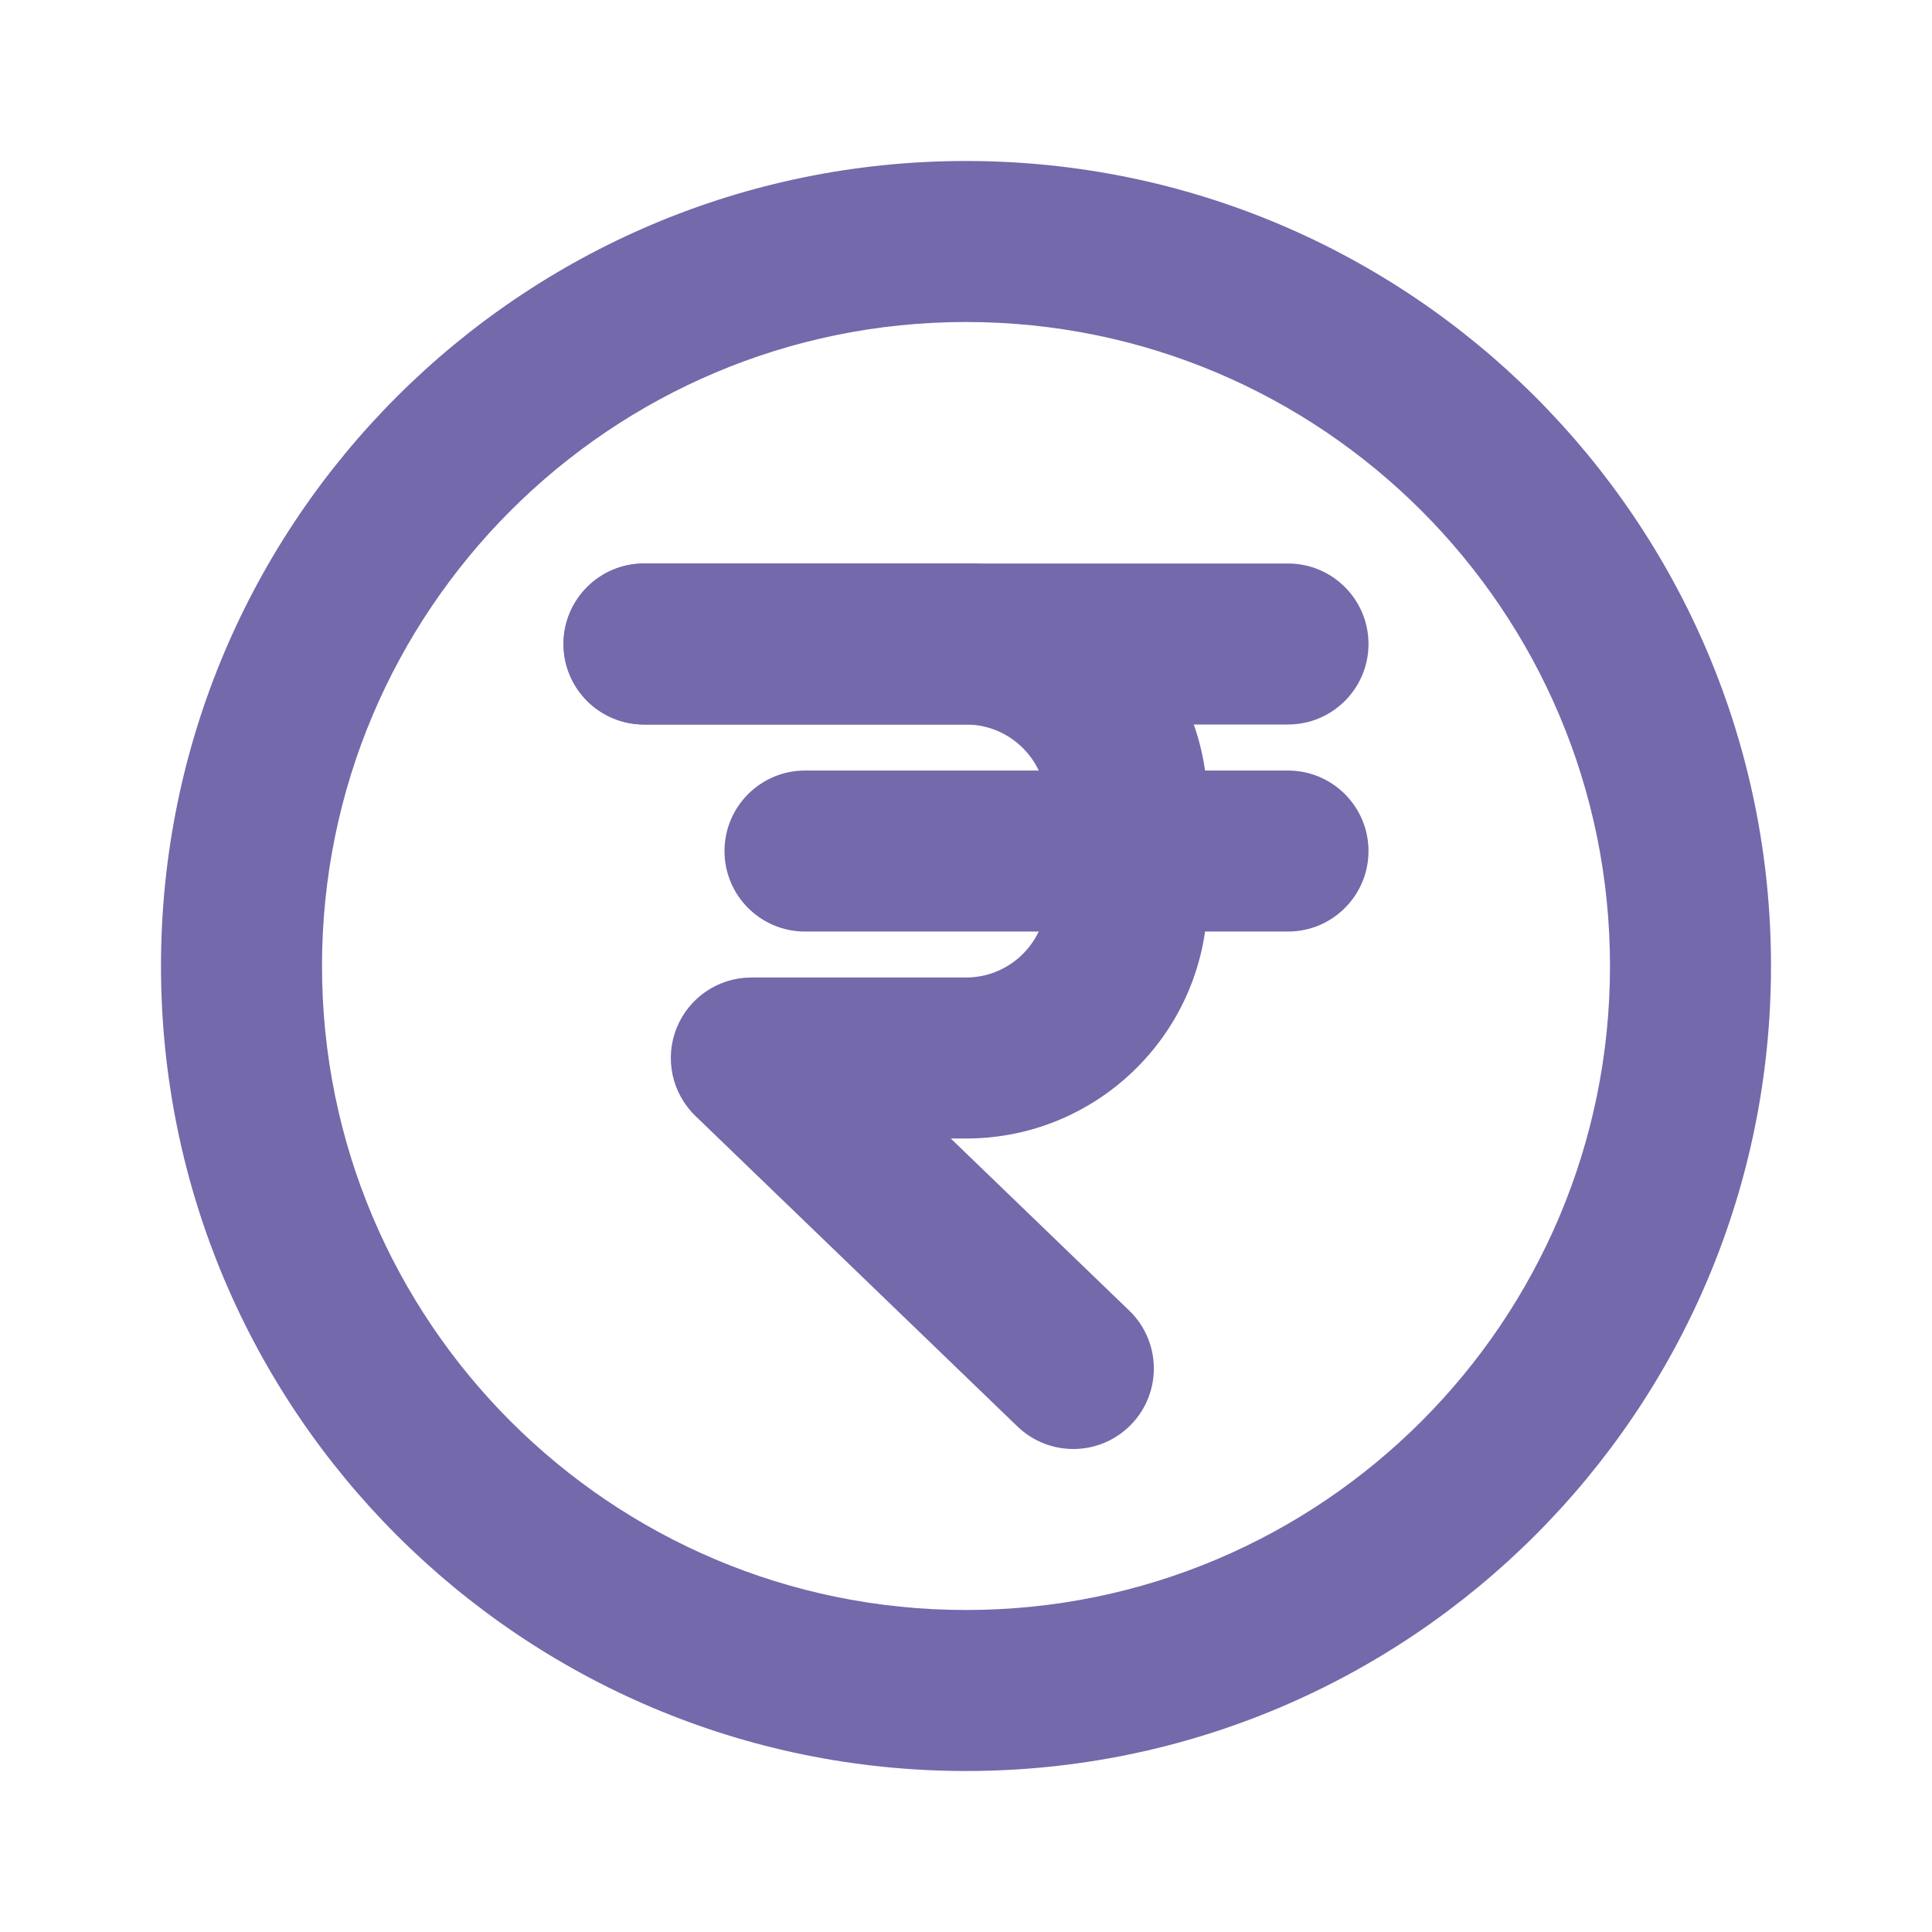 <svg width="24" height="24" viewBox="0 0 24 24" fill="none" xmlns="http://www.w3.org/2000/svg">
<path fill-rule="evenodd" clip-rule="evenodd" d="M12 4C7.582 4 4 7.582 4 12C4 16.418 7.582 20 12 20C16.418 20 20 16.418 20 12C20 7.582 16.418 4 12 4ZM2 12C2 6.477 6.477 2 12 2C17.523 2 22 6.477 22 12C22 17.523 17.523 22 12 22C6.477 22 2 17.523 2 12Z" fill="#7369AB"/>
<path fill-rule="evenodd" clip-rule="evenodd" d="M7 8C7 7.448 7.448 7 8 7H12C13.657 7 15 8.343 15 10V11.143C15 12.8 13.657 14.143 12 14.143H11.811L14.027 16.28C14.425 16.663 14.437 17.297 14.053 17.694C13.67 18.092 13.037 18.103 12.639 17.72L8.639 13.863C8.346 13.58 8.253 13.147 8.406 12.769C8.559 12.39 8.926 12.143 9.333 12.143H12C12.552 12.143 13 11.695 13 11.143V10C13 9.448 12.552 9 12 9H8C7.448 9 7 8.552 7 8Z" fill="#7369AB"/>
<path fill-rule="evenodd" clip-rule="evenodd" d="M7 8C7 7.448 7.448 7 8 7L16 7C16.552 7 17 7.448 17 8C17 8.552 16.552 9 16 9L8 9C7.448 9 7 8.552 7 8Z" fill="#7369AB"/>
<path fill-rule="evenodd" clip-rule="evenodd" d="M9 10.572C9 10.02 9.448 9.572 10 9.572L16 9.572C16.552 9.572 17 10.02 17 10.572C17 11.124 16.552 11.572 16 11.572L10 11.572C9.448 11.572 9 11.124 9 10.572Z" fill="#7369AB"/>
</svg>
